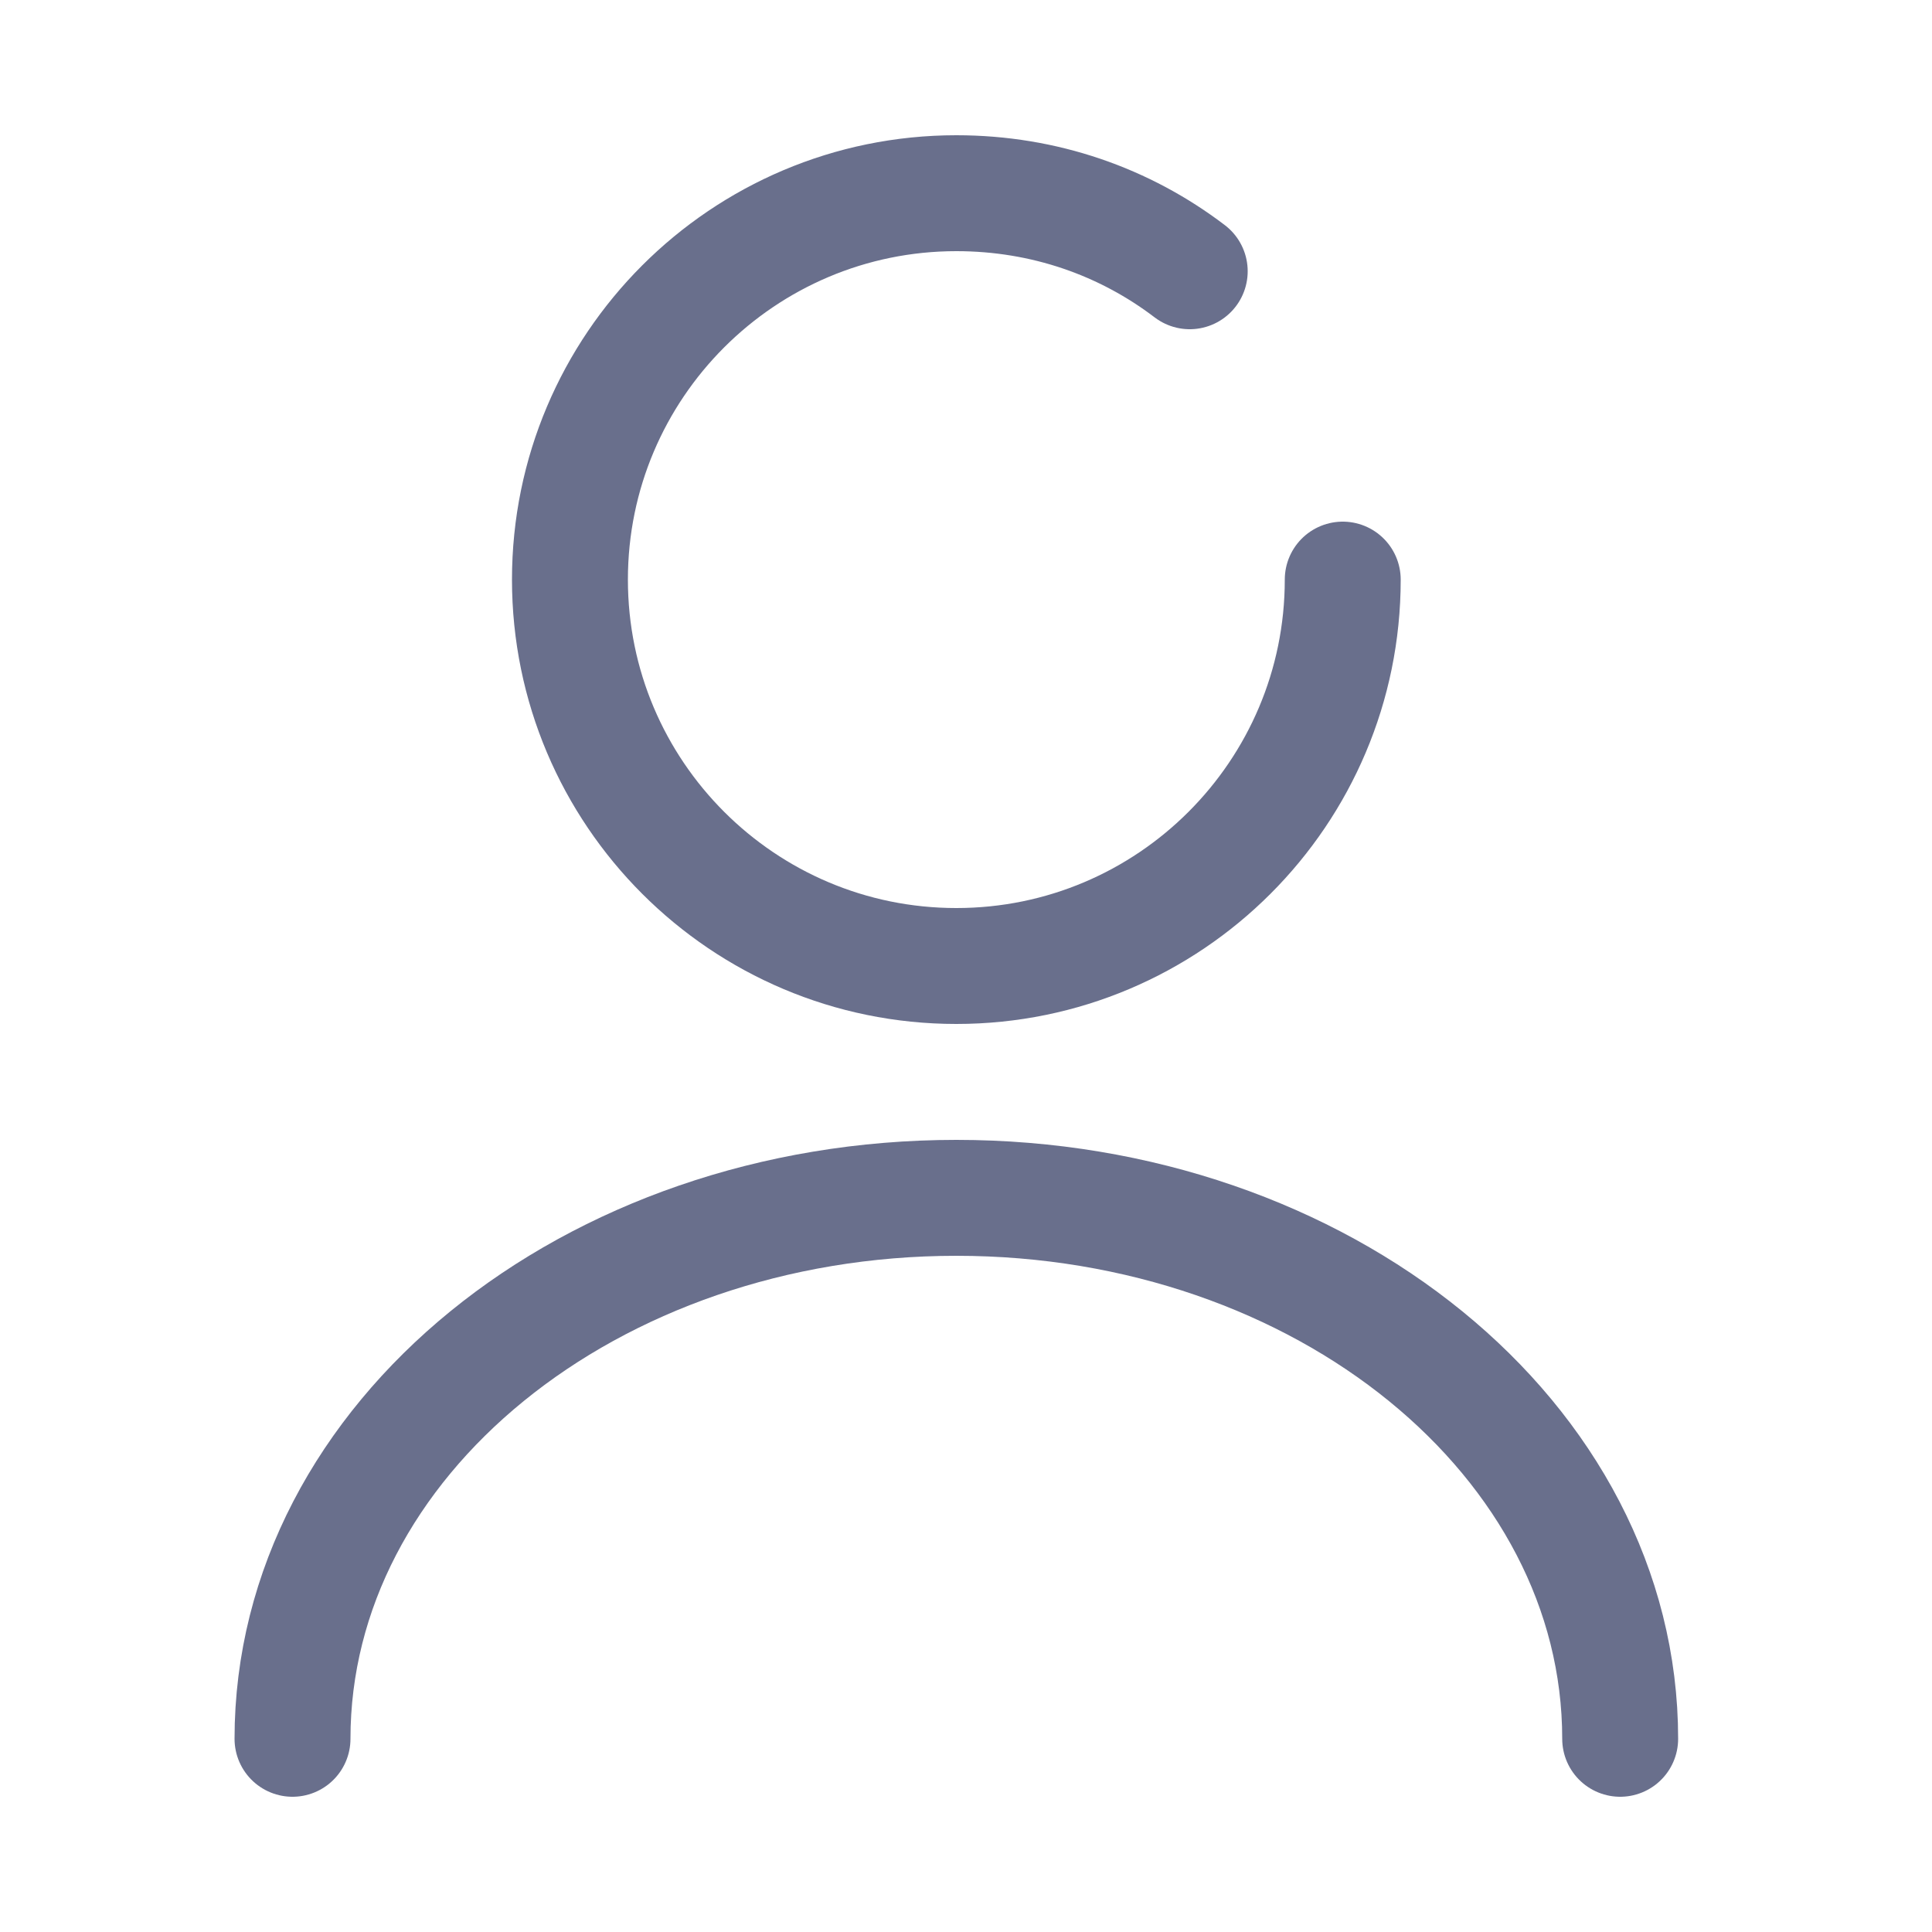 <svg width="25" height="25" viewBox="0 0 25 25" fill="none" xmlns="http://www.w3.org/2000/svg">
<path d="M15.395 3.51C14.555 2.87 13.515 2.5 12.375 2.5C9.615 2.5 7.375 4.74 7.375 7.5C7.375 10.26 9.615 12.5 12.375 12.5C15.135 12.5 17.375 10.26 17.375 7.5" stroke="#696F8C" stroke-width="1.5" stroke-linecap="round" stroke-linejoin="round"/>
<path d="M20.965 22.5C20.965 18.63 17.115 15.5 12.375 15.5C7.635 15.5 3.785 18.63 3.785 22.5" stroke="#696F8C" stroke-width="1.5" stroke-linecap="round" stroke-linejoin="round"/>
</svg>
